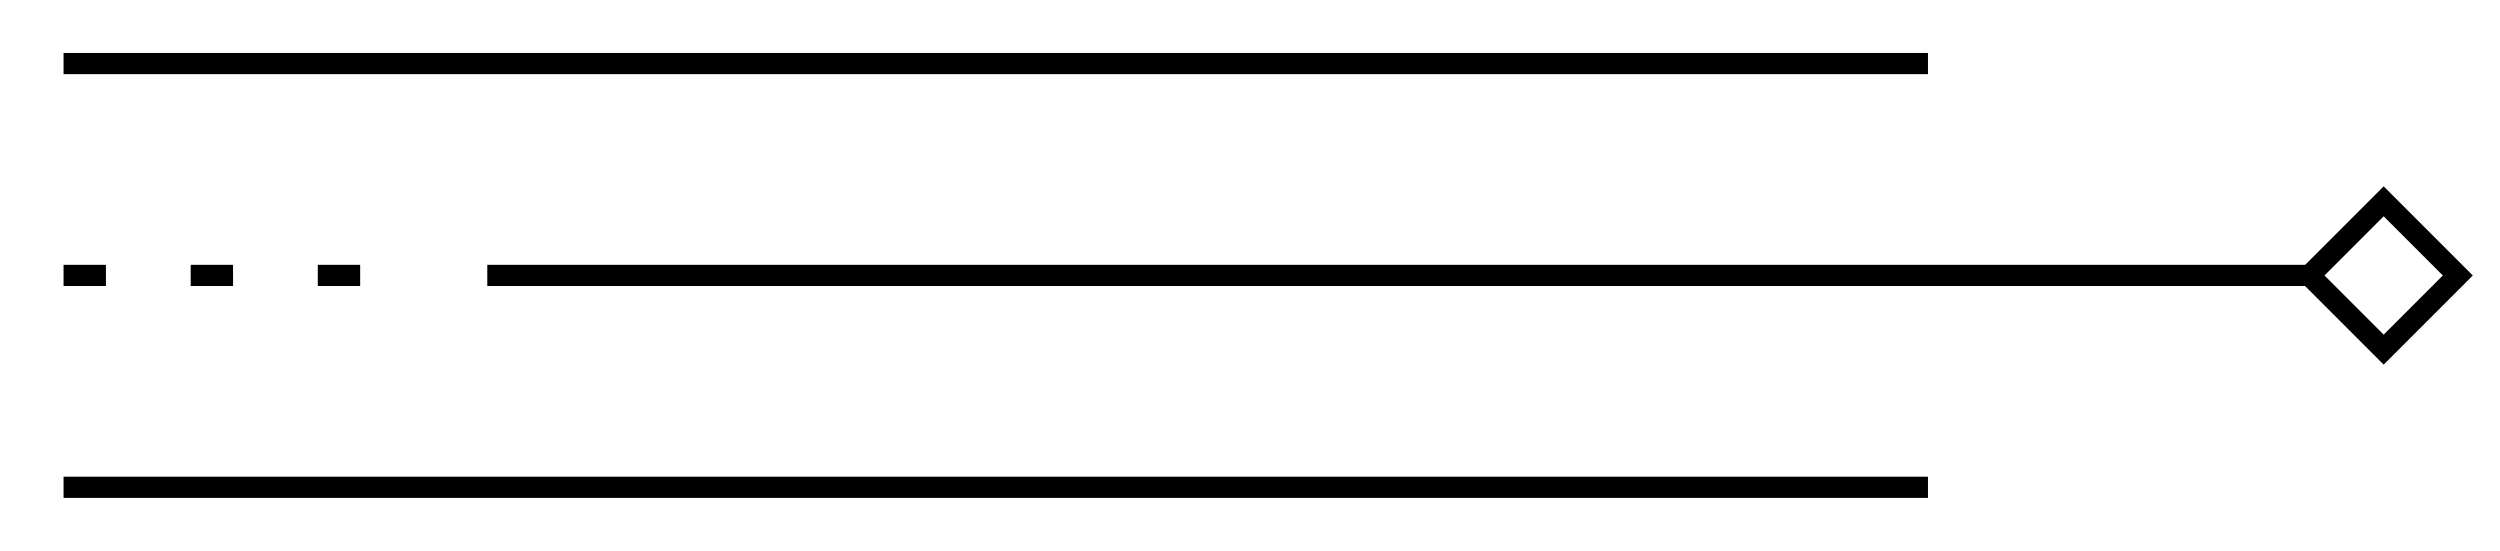 <svg id="layer1" xmlns="http://www.w3.org/2000/svg" viewBox="0 0 118 26"><defs><style>.cls-1{fill:none;stroke:#000;stroke-miterlimit:10;}</style></defs><line class="cls-1" x1="3" y1="3" x2="91" y2="3"/><line class="cls-1" x1="23" y1="13" x2="109" y2="13"/><line class="cls-1" x1="3" y1="23" x2="91" y2="23"/><rect class="cls-1" x="110.03" y="10.53" width="4.95" height="4.95" transform="translate(23.76 83.36) rotate(-45)"/><line class="cls-1" x1="3" y1="13" x2="5" y2="13"/><line class="cls-1" x1="9" y1="13" x2="11" y2="13"/><line class="cls-1" x1="15" y1="13" x2="17" y2="13"/></svg>